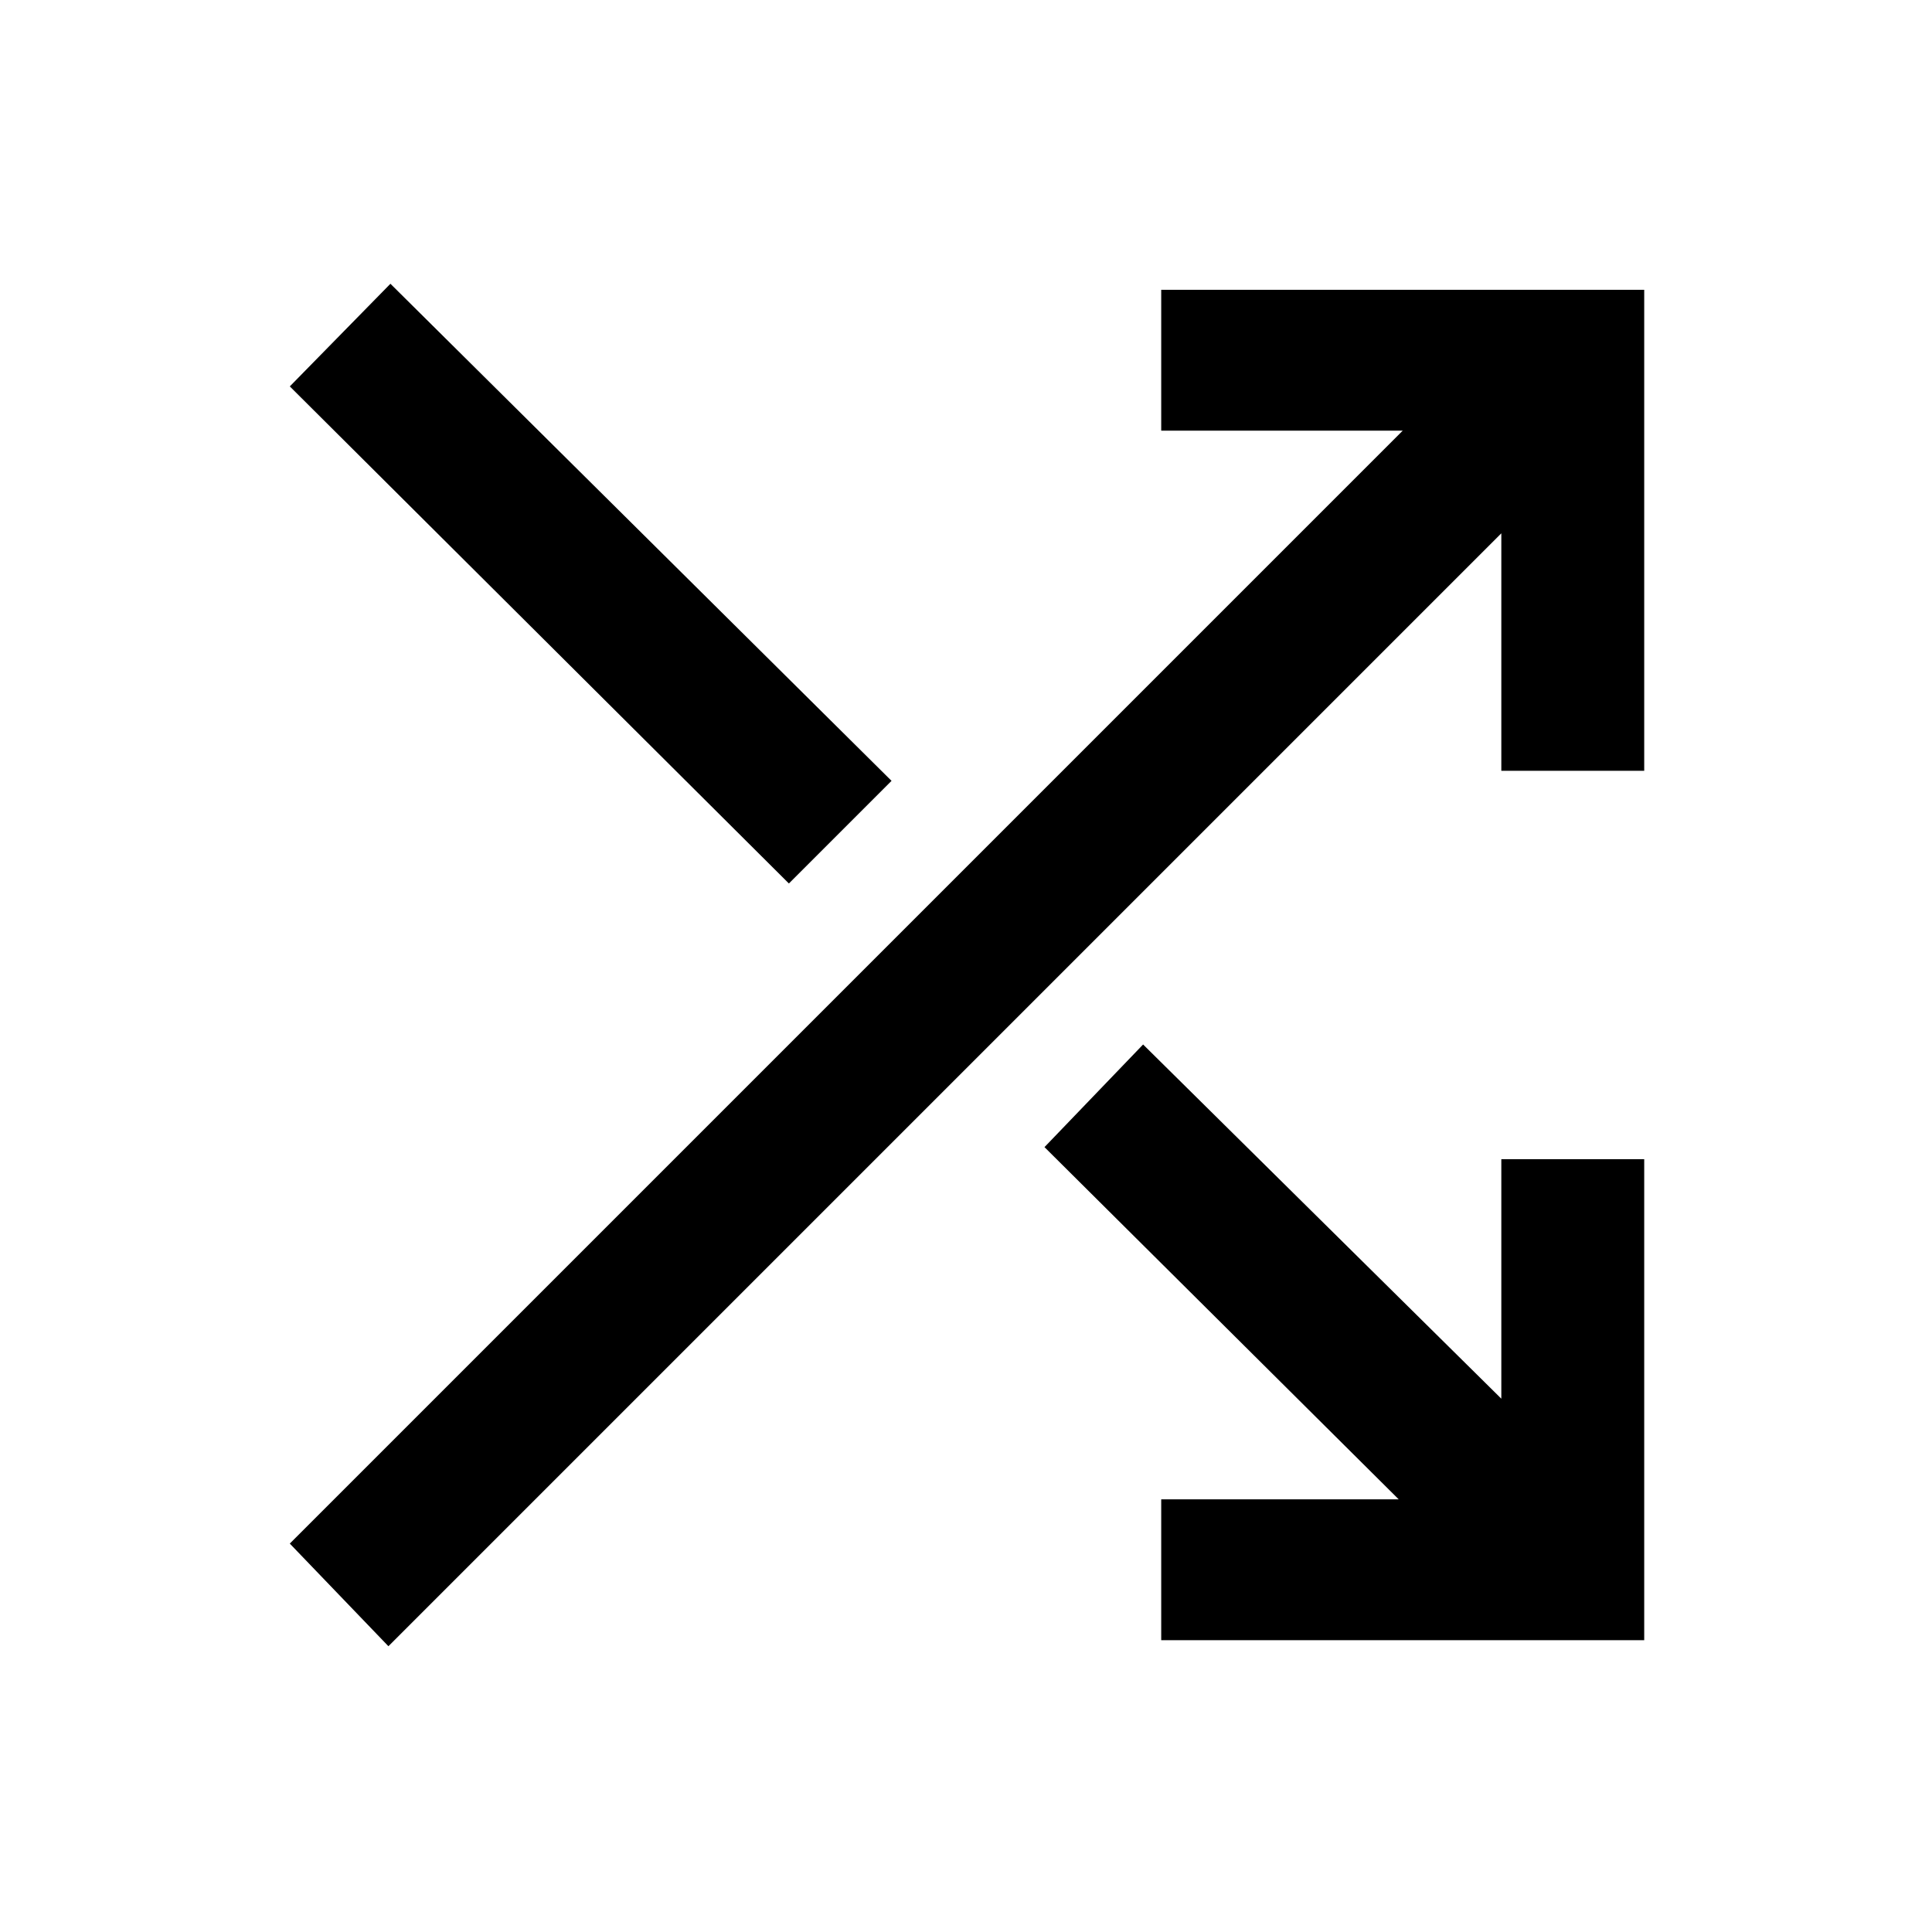 <svg xmlns="http://www.w3.org/2000/svg" height="48" width="48"><path d="M19.6 21.95 7.2 9.6 9.7 7.05 22.15 19.4ZM28.85 40.75V37.25H34.75L25.95 28.5L28.4 25.95L37.3 34.75V28.8H40.85V40.75ZM9.65 40.9 7.2 38.35 34.85 10.7H28.85V7.2H40.85V19.15H37.3V13.25Z"/></svg>